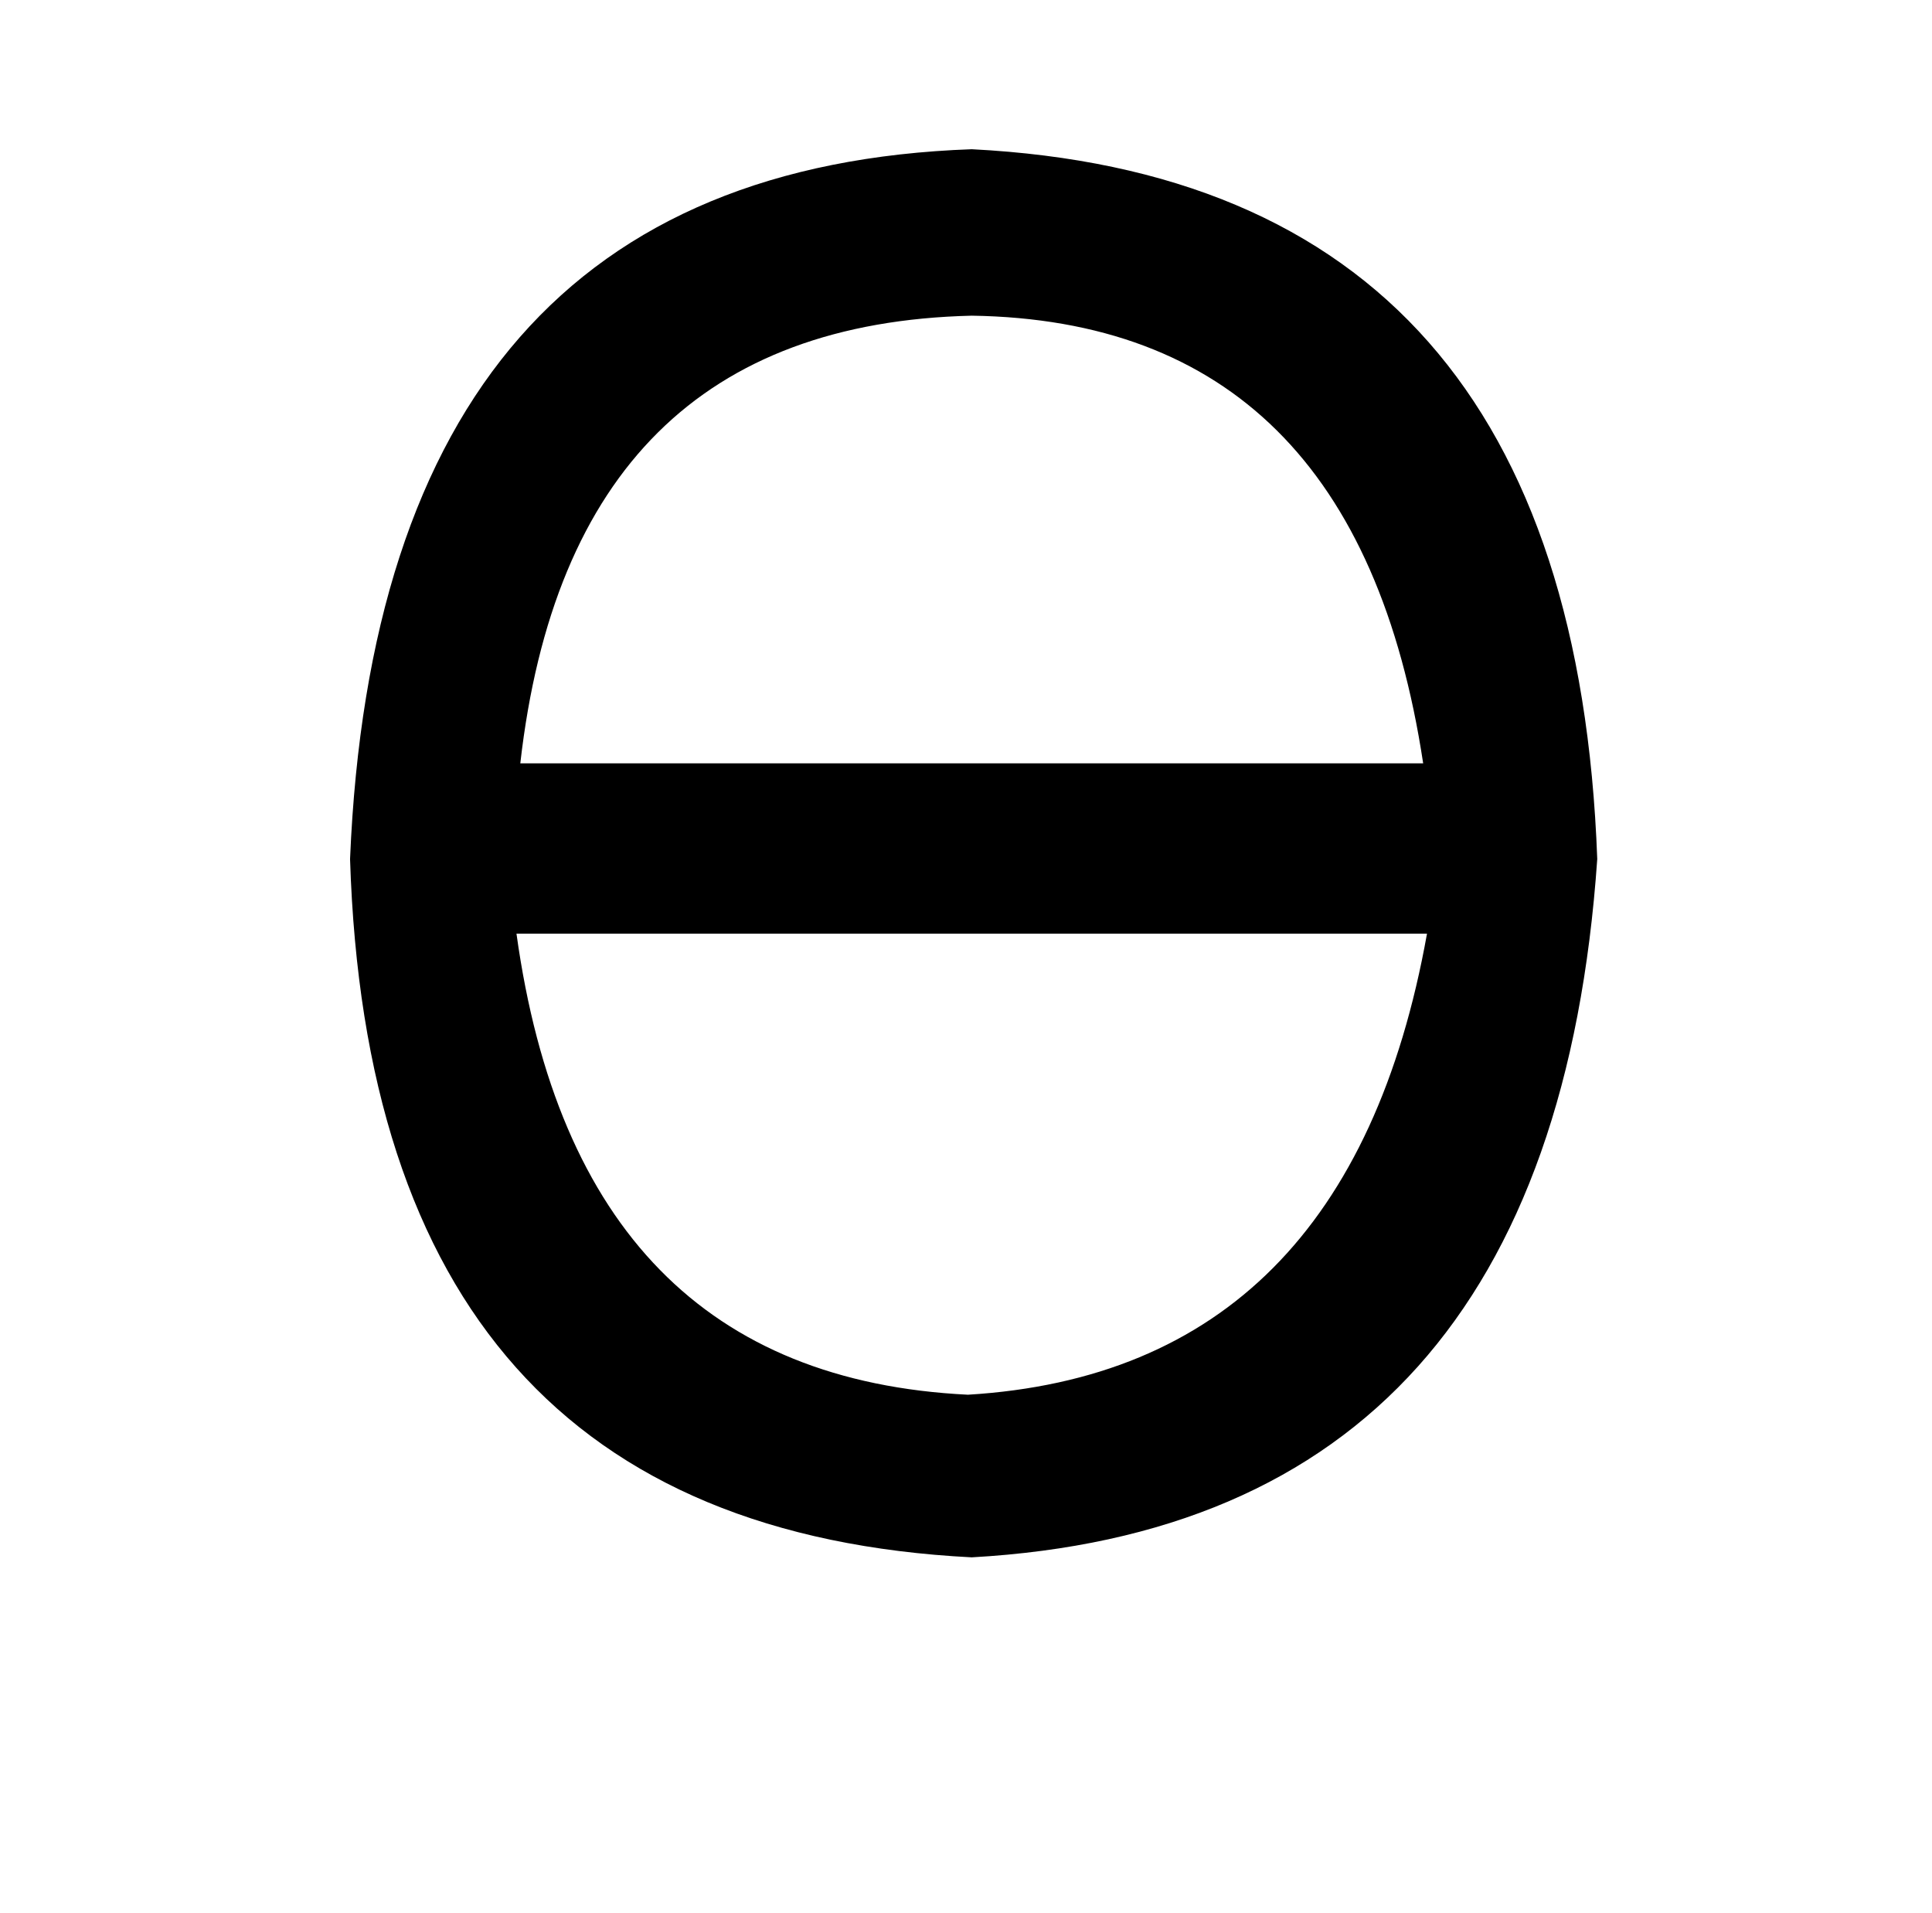 <?xml version="1.0" standalone="no"?>
<!DOCTYPE svg PUBLIC "-//W3C//DTD SVG 1.1//EN" "http://www.w3.org/Graphics/SVG/1.1/DTD/svg11.dtd" >
<svg xmlns="http://www.w3.org/2000/svg" xmlns:xlink="http://www.w3.org/1999/xlink" version="1.1" viewBox="-10 0 1010 1000">
   <path fill="currentColor"
d="M736 488h-476q32 231 236 241q199 -12 240 -241zM498 78q314 16 327 371q-24 348 -327 365q-314 -16 -325 -365q15 -360 325 -371zM262 399h472q-35 -231 -236 -234q-210 5 -236 234z" />
</svg>
